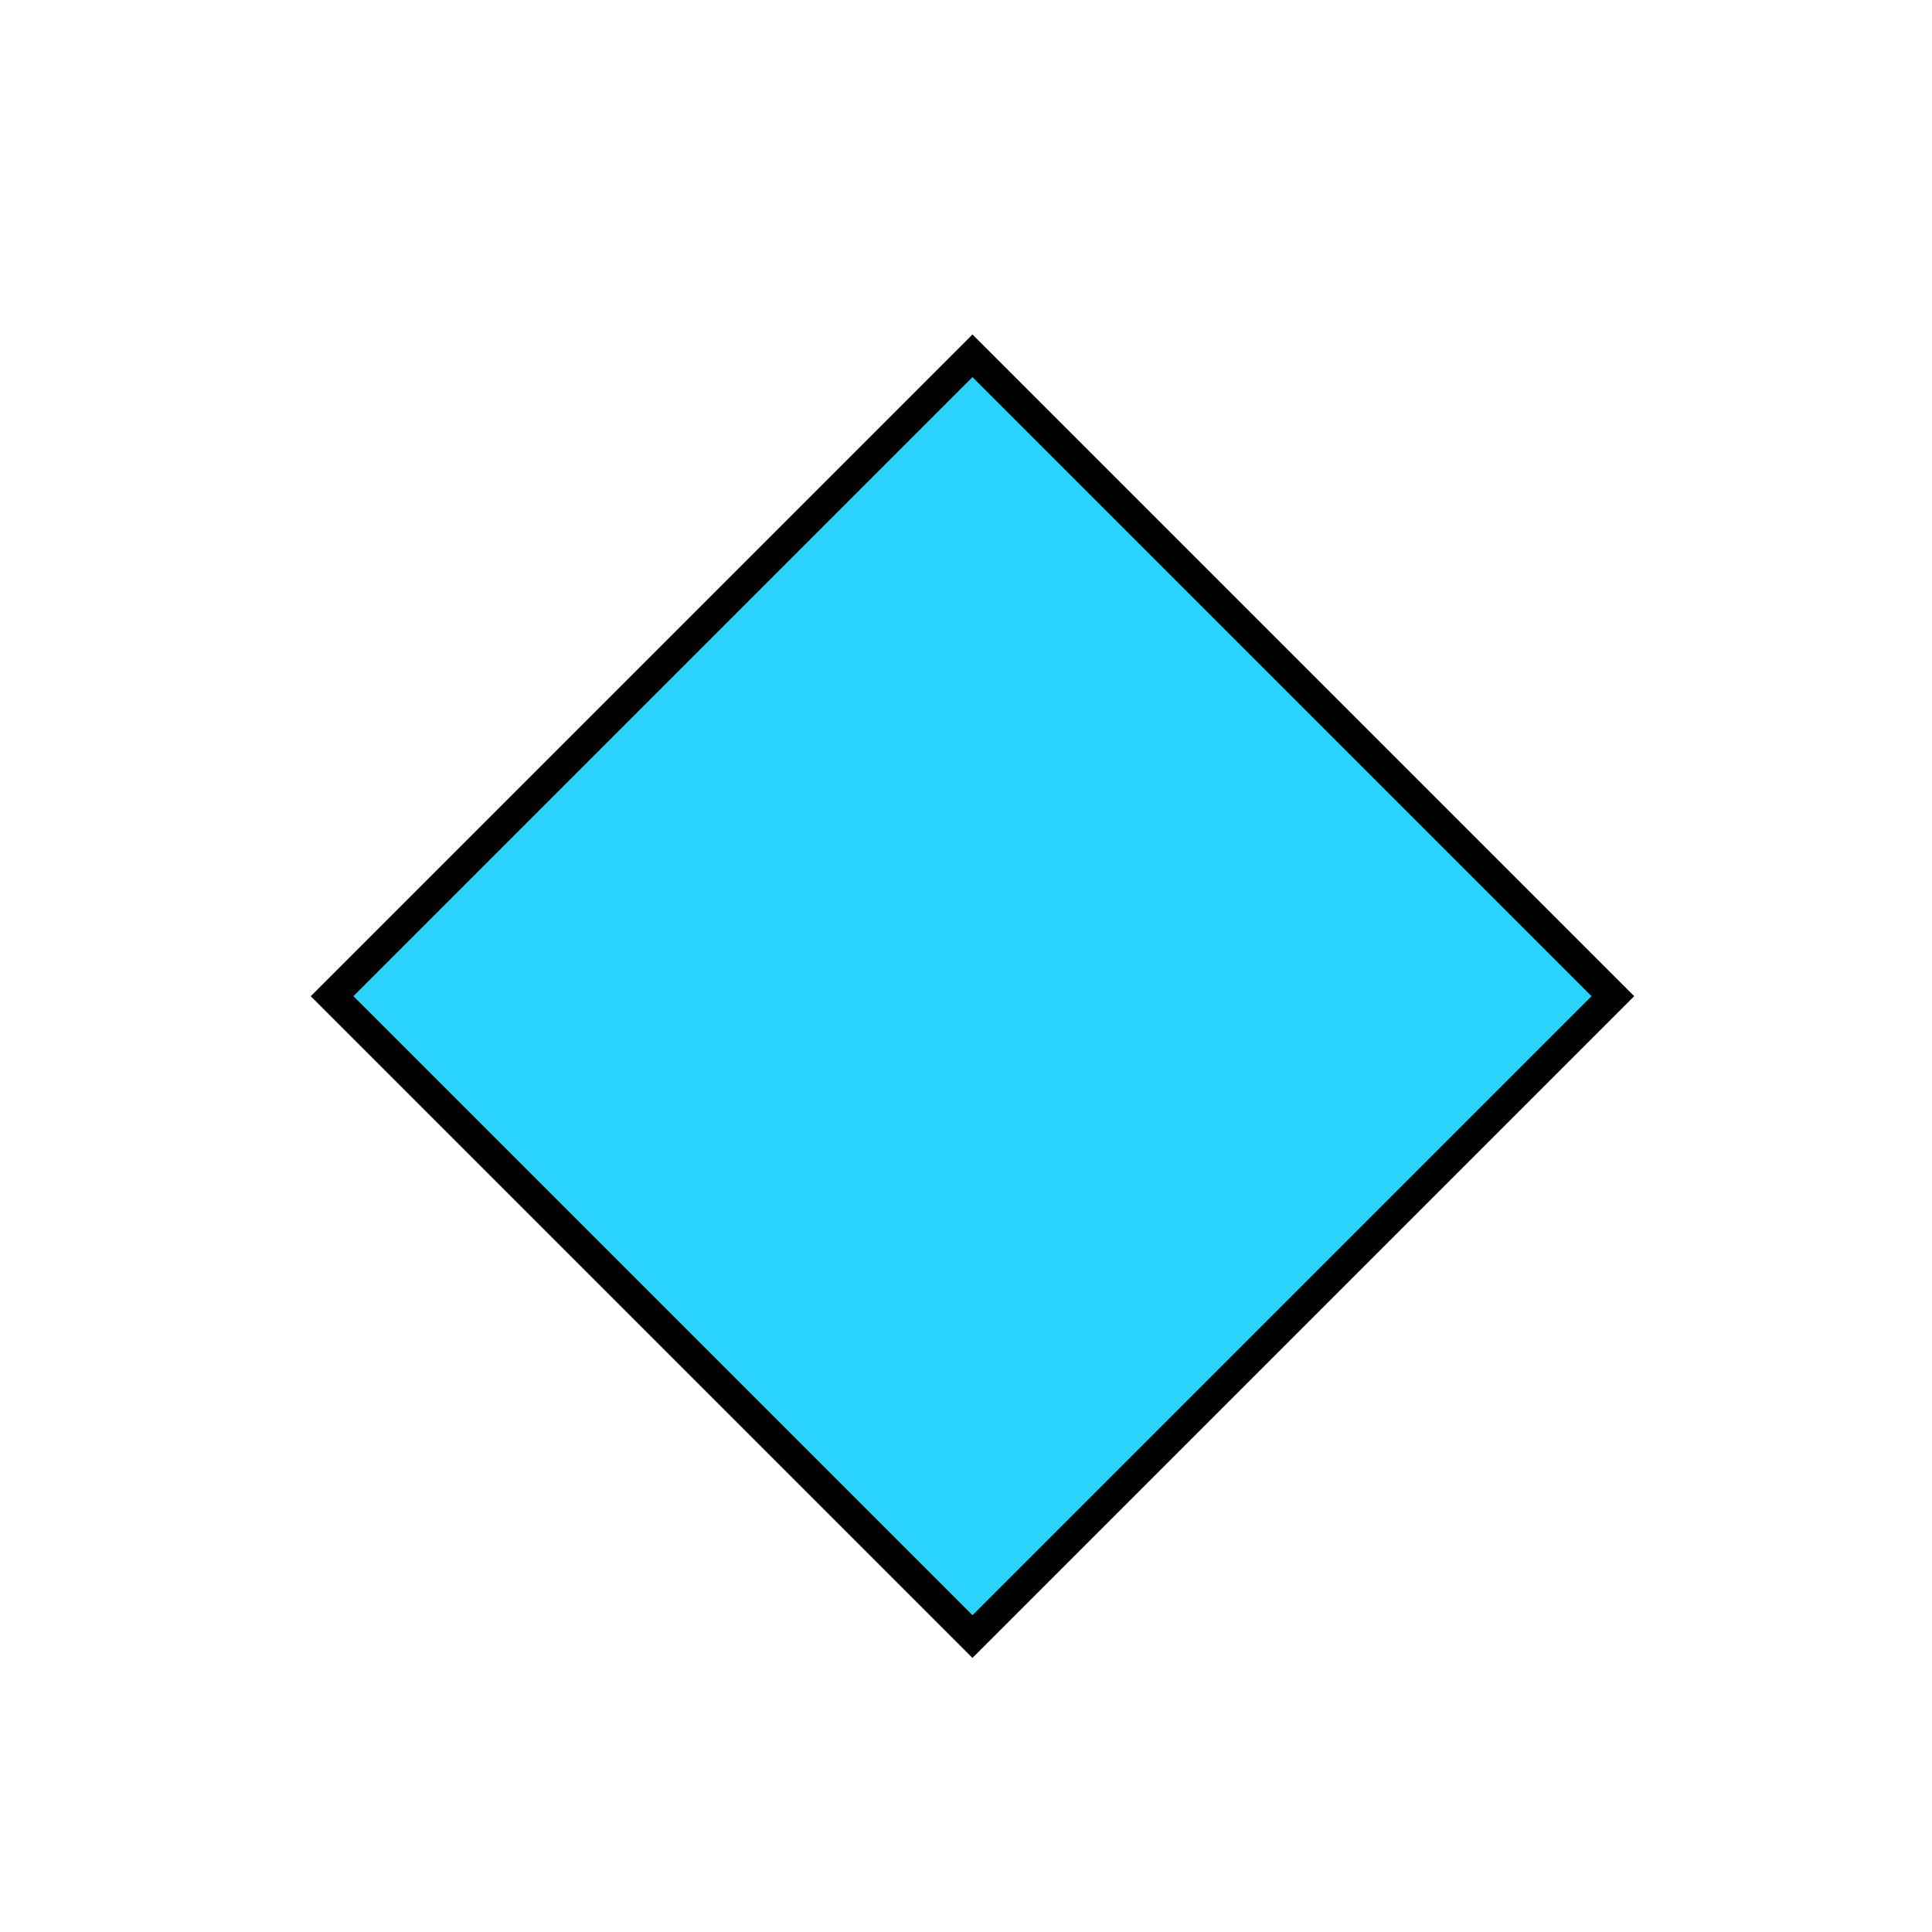 <?xml version="1.0" encoding="UTF-8"?>
<svg id="SVGRoot" width="64px" height="64px" version="1.1" viewBox="0 0 64 64" xmlns="http://www.w3.org/2000/svg" xmlns:cc="http://creativecommons.org/ns#" xmlns:dc="http://purl.org/dc/elements/1.1/" xmlns:rdf="http://www.w3.org/1999/02/22-rdf-syntax-ns#">
 <rect transform="rotate(45)" x="31.113" y="-14.444" width="30" height="30" fill="#2ad4ff" stop-color="#000000" stroke="#000" stroke-linecap="square"/>
</svg>
